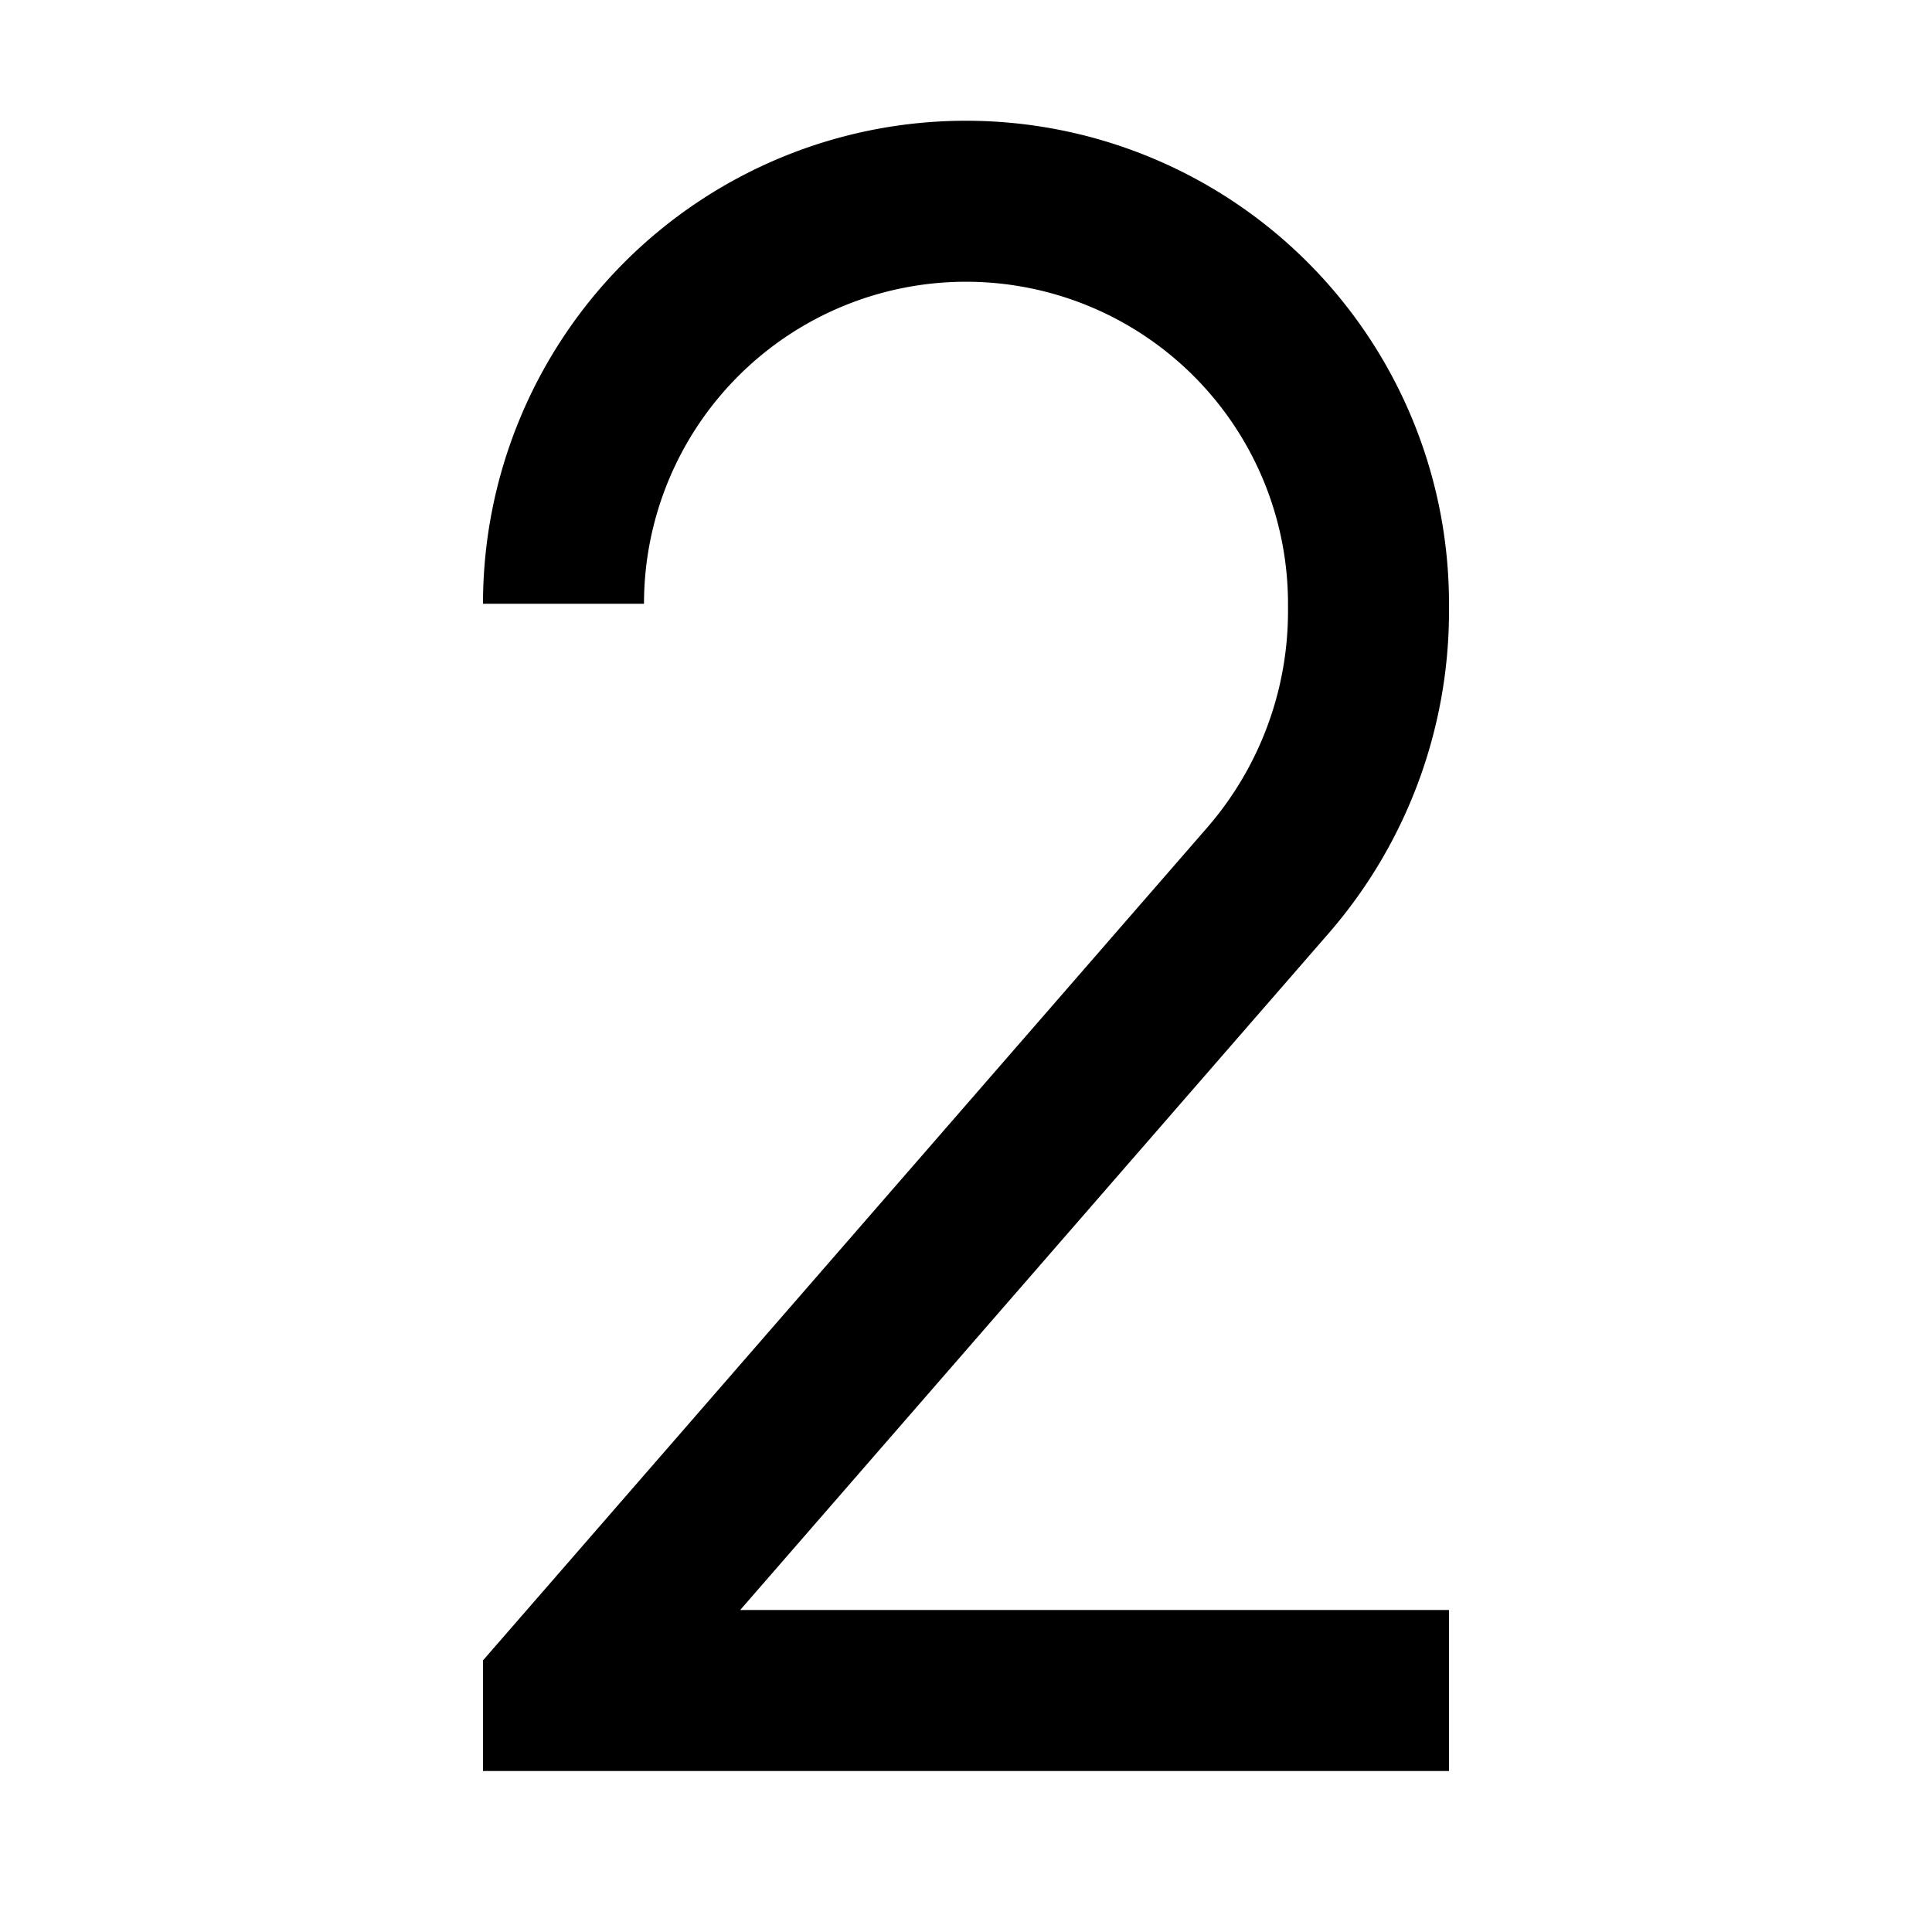 <svg xmlns="http://www.w3.org/2000/svg" width="24" height="24" fill="none">
  <path
    fill="currentColor"
    d="M12 1.5a6 6 0 0 0-6 6h2a4 4 0 1 1 8 0v.095c0 .987-.357 1.941-1.005 2.687L6 20.626V22h12v-2H9.195l7.31-8.406a6.1 6.1 0 0 0 1.495-4V7.5a6 6 0 0 0-6-6"
  />
</svg>
